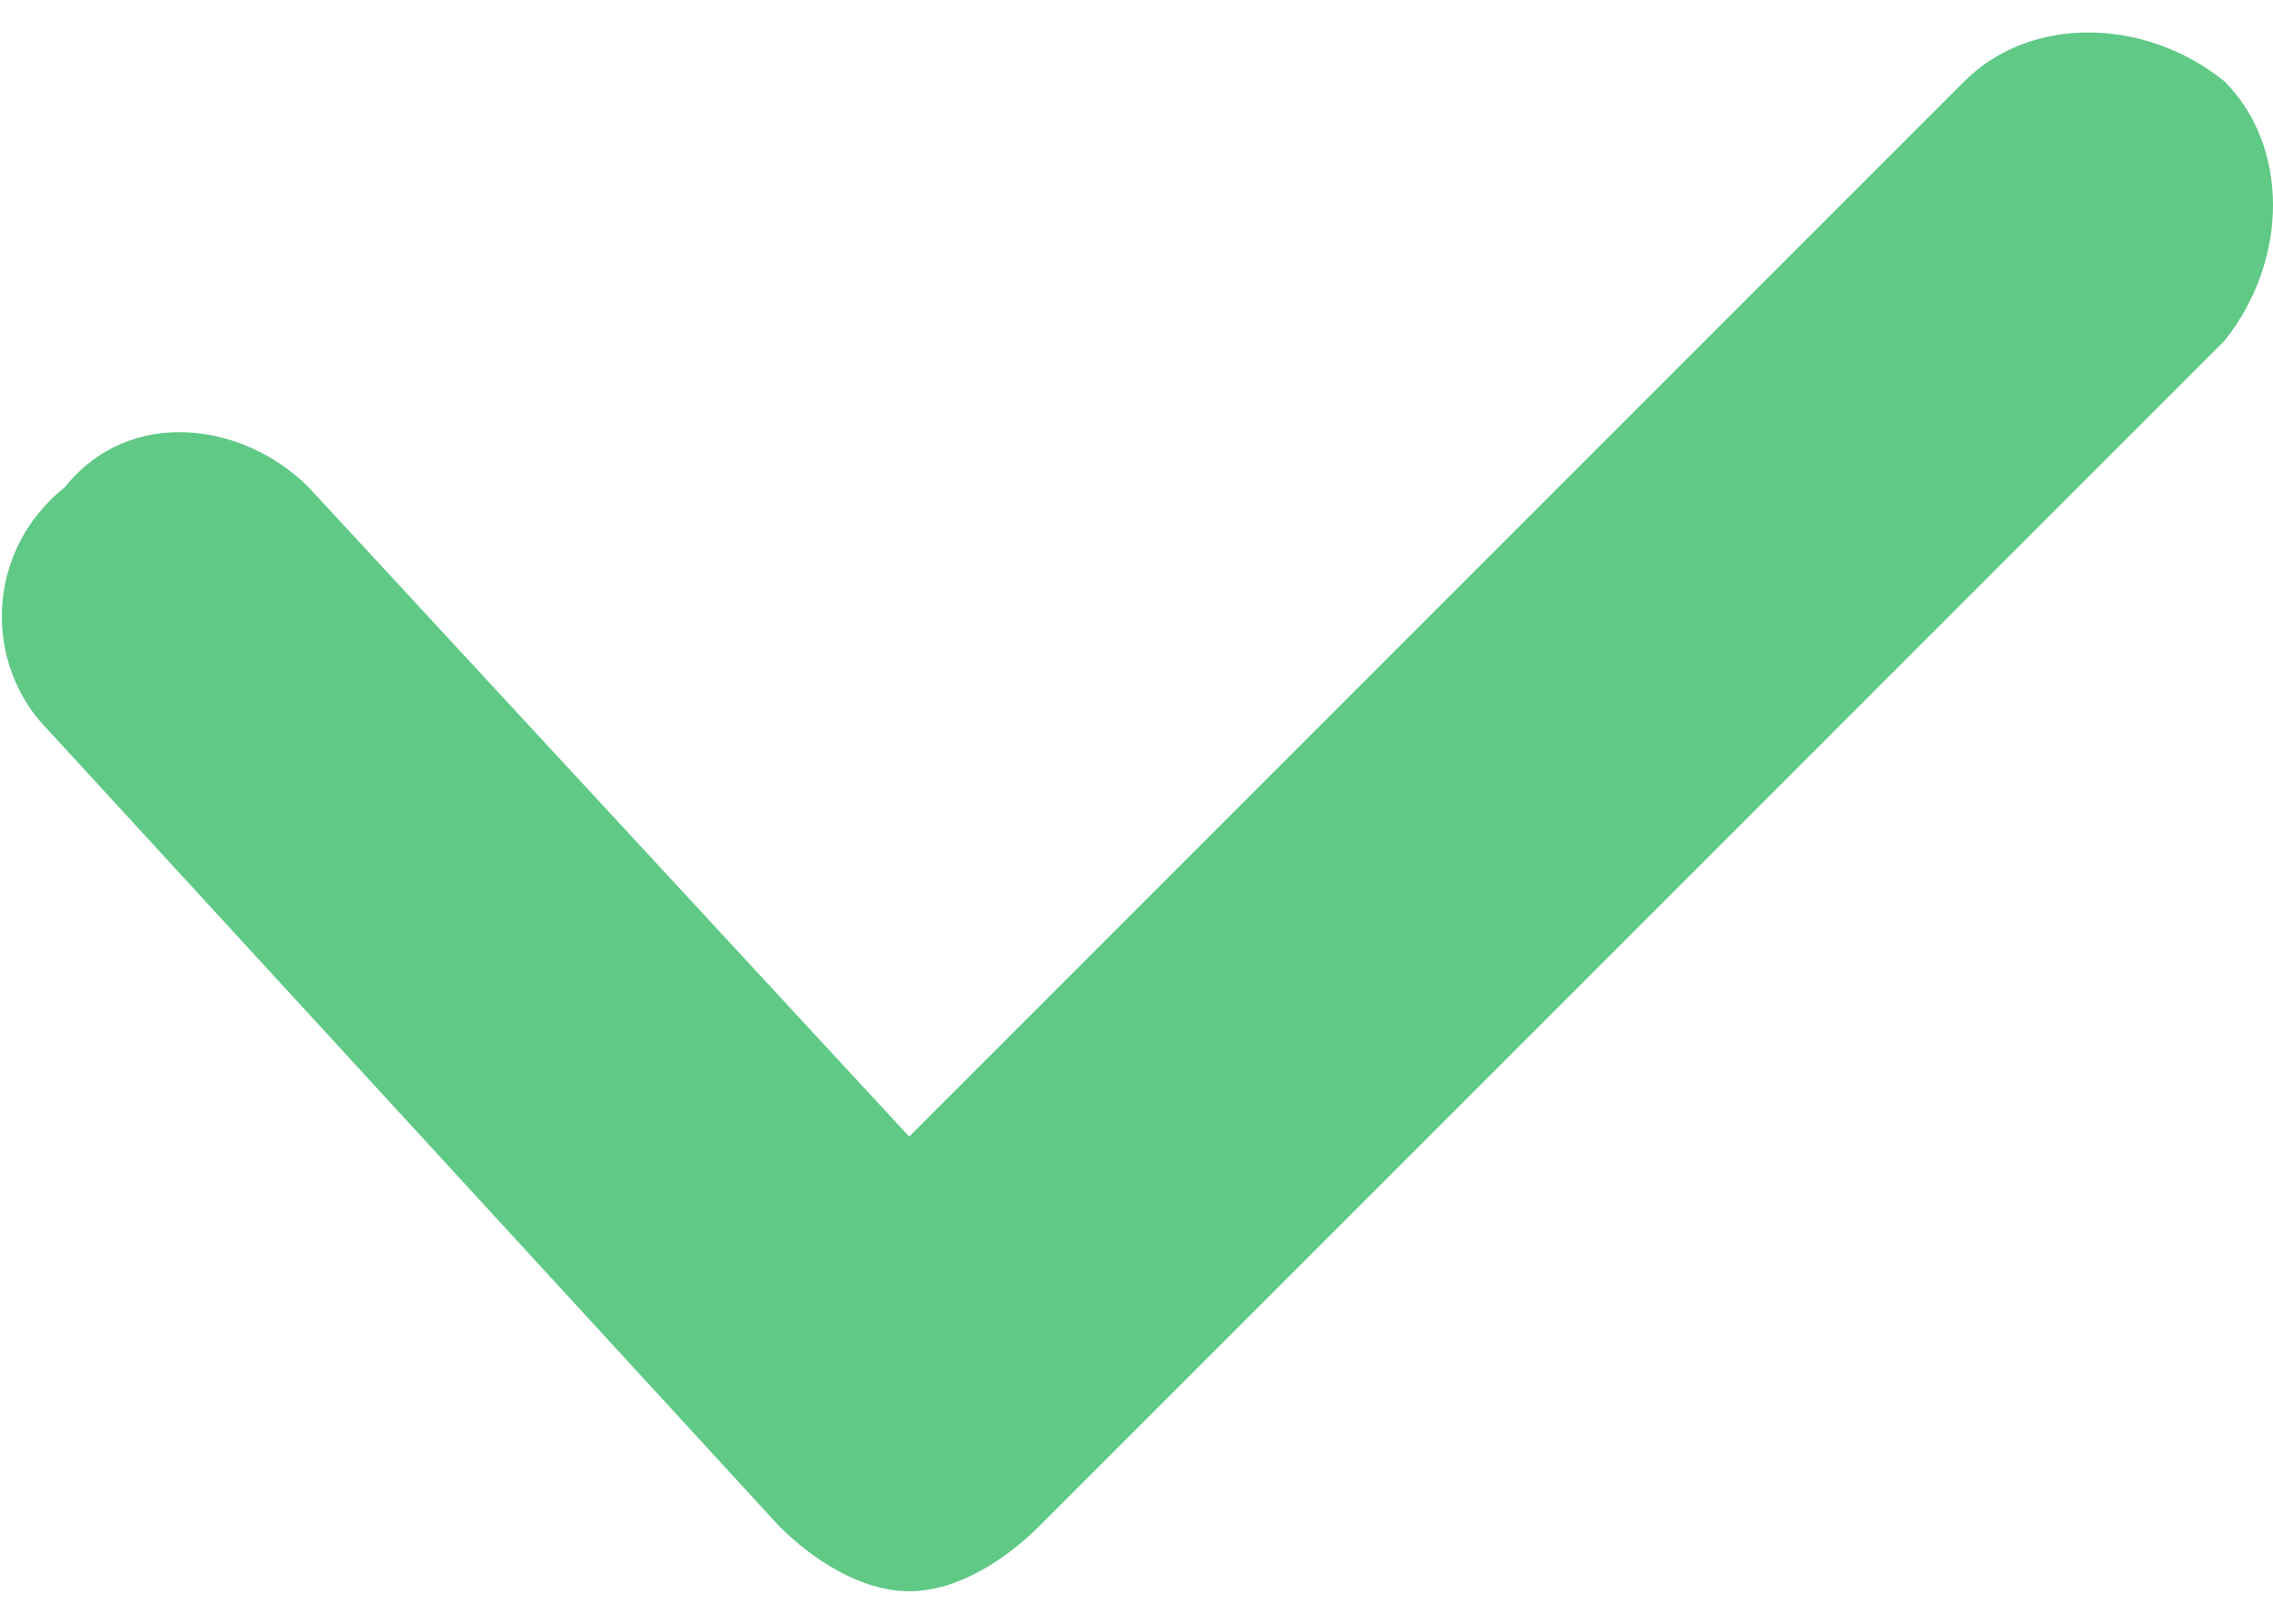 <svg xmlns="http://www.w3.org/2000/svg" viewBox="0 0 14 10" enable-background="new 0 0 14 10"><style type="text/css">.st0{fill:#5FC985;}</style><path class="st0" d="M5.6 9.8c-.3 0-.6-.2-.8-.4l-4.5-4.9c-.4-.4-.4-1.1.1-1.5.4-.5 1.1-.4 1.5 0l3.7 4 6.5-6.5c.4-.4 1.1-.4 1.6 0 .4.4.4 1.1 0 1.6l-7.3 7.3c-.2.2-.5.4-.8.4z"/></svg>